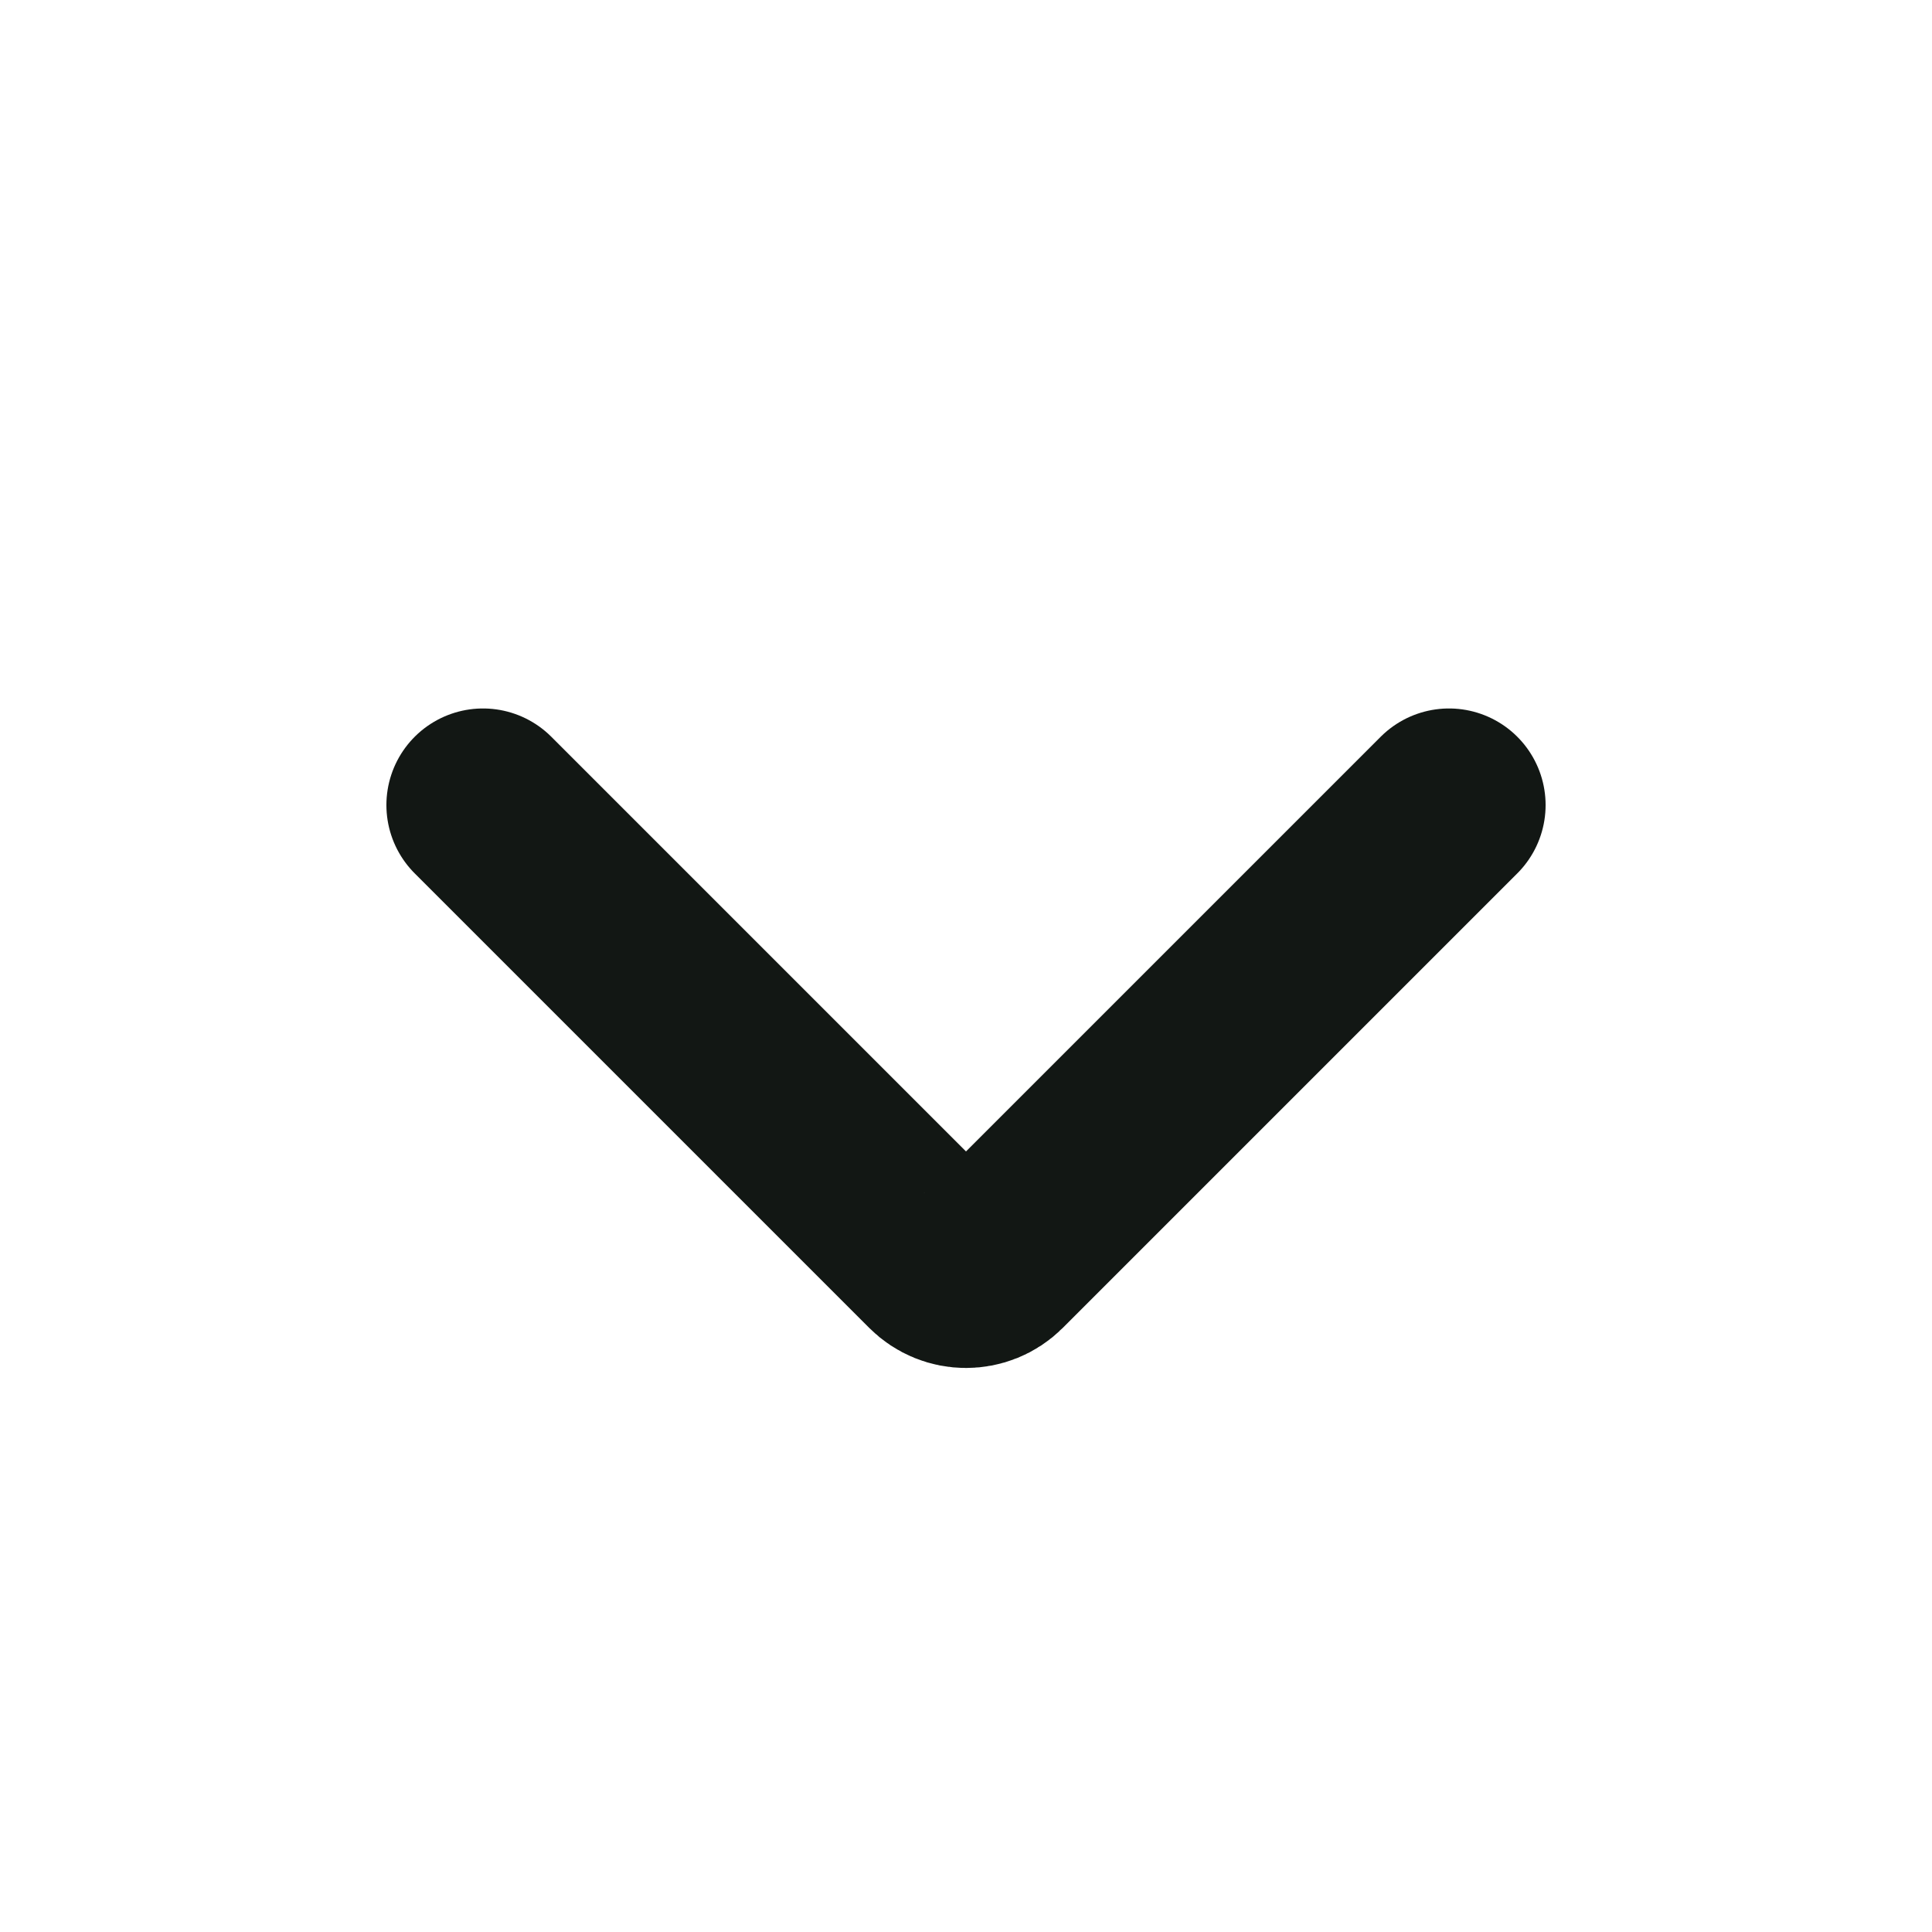 <svg width="20" height="20" viewBox="0 0 20 20" fill="none" xmlns="http://www.w3.org/2000/svg">
<path d="M15 8.334L10.295 13.039C10.132 13.202 9.868 13.202 9.705 13.039L5 8.334" stroke="#121714" stroke-width="2" stroke-linecap="round"/>
</svg>
